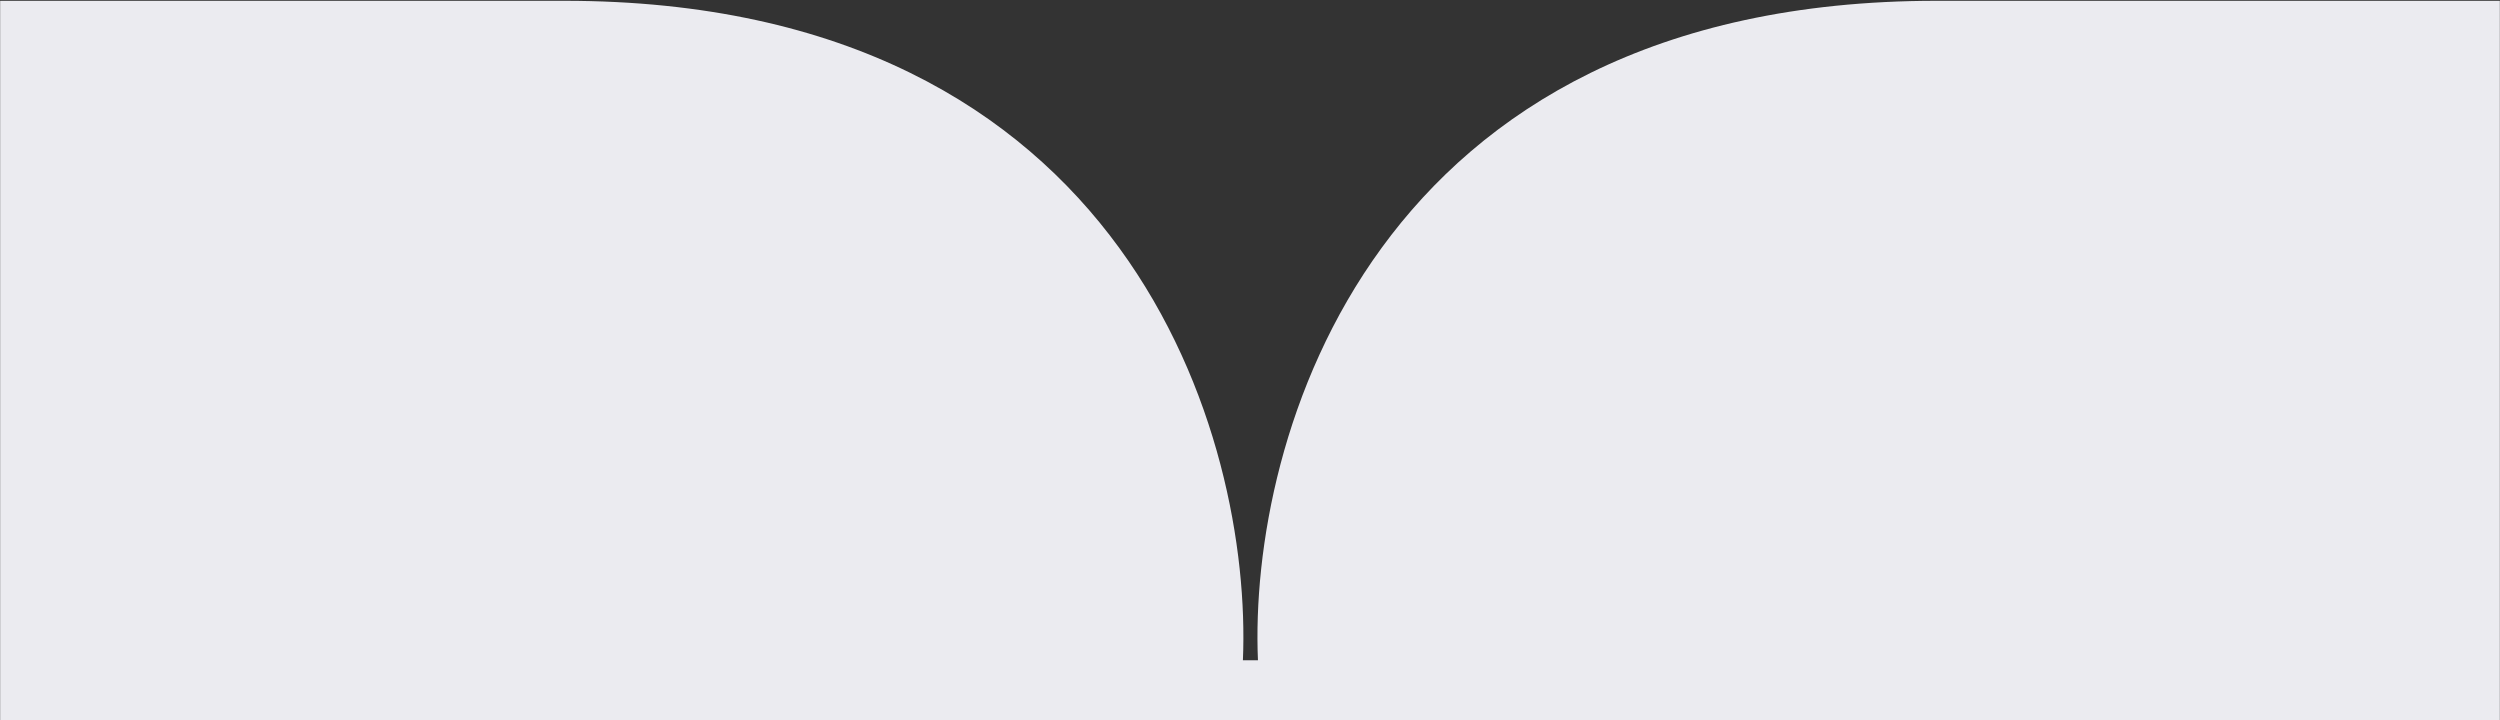<svg width="1440" height="415" viewBox="0 0 1440 415" fill="none" xmlns="http://www.w3.org/2000/svg">
<rect x="0" y="0" width="1440" height="415" fill="#333333" stroke="none"/>
<path d="M715.913 380.32C721.342 253.3 650.756 0.458 324.976 0.458L0.087 0.458L0.087 414.844L1439.91 414.844V0.458L1115.51 0.458C789.735 0.458 719.148 253.3 724.577 380.32H715.913Z" fill="#EBEBF0"/>
</svg>
